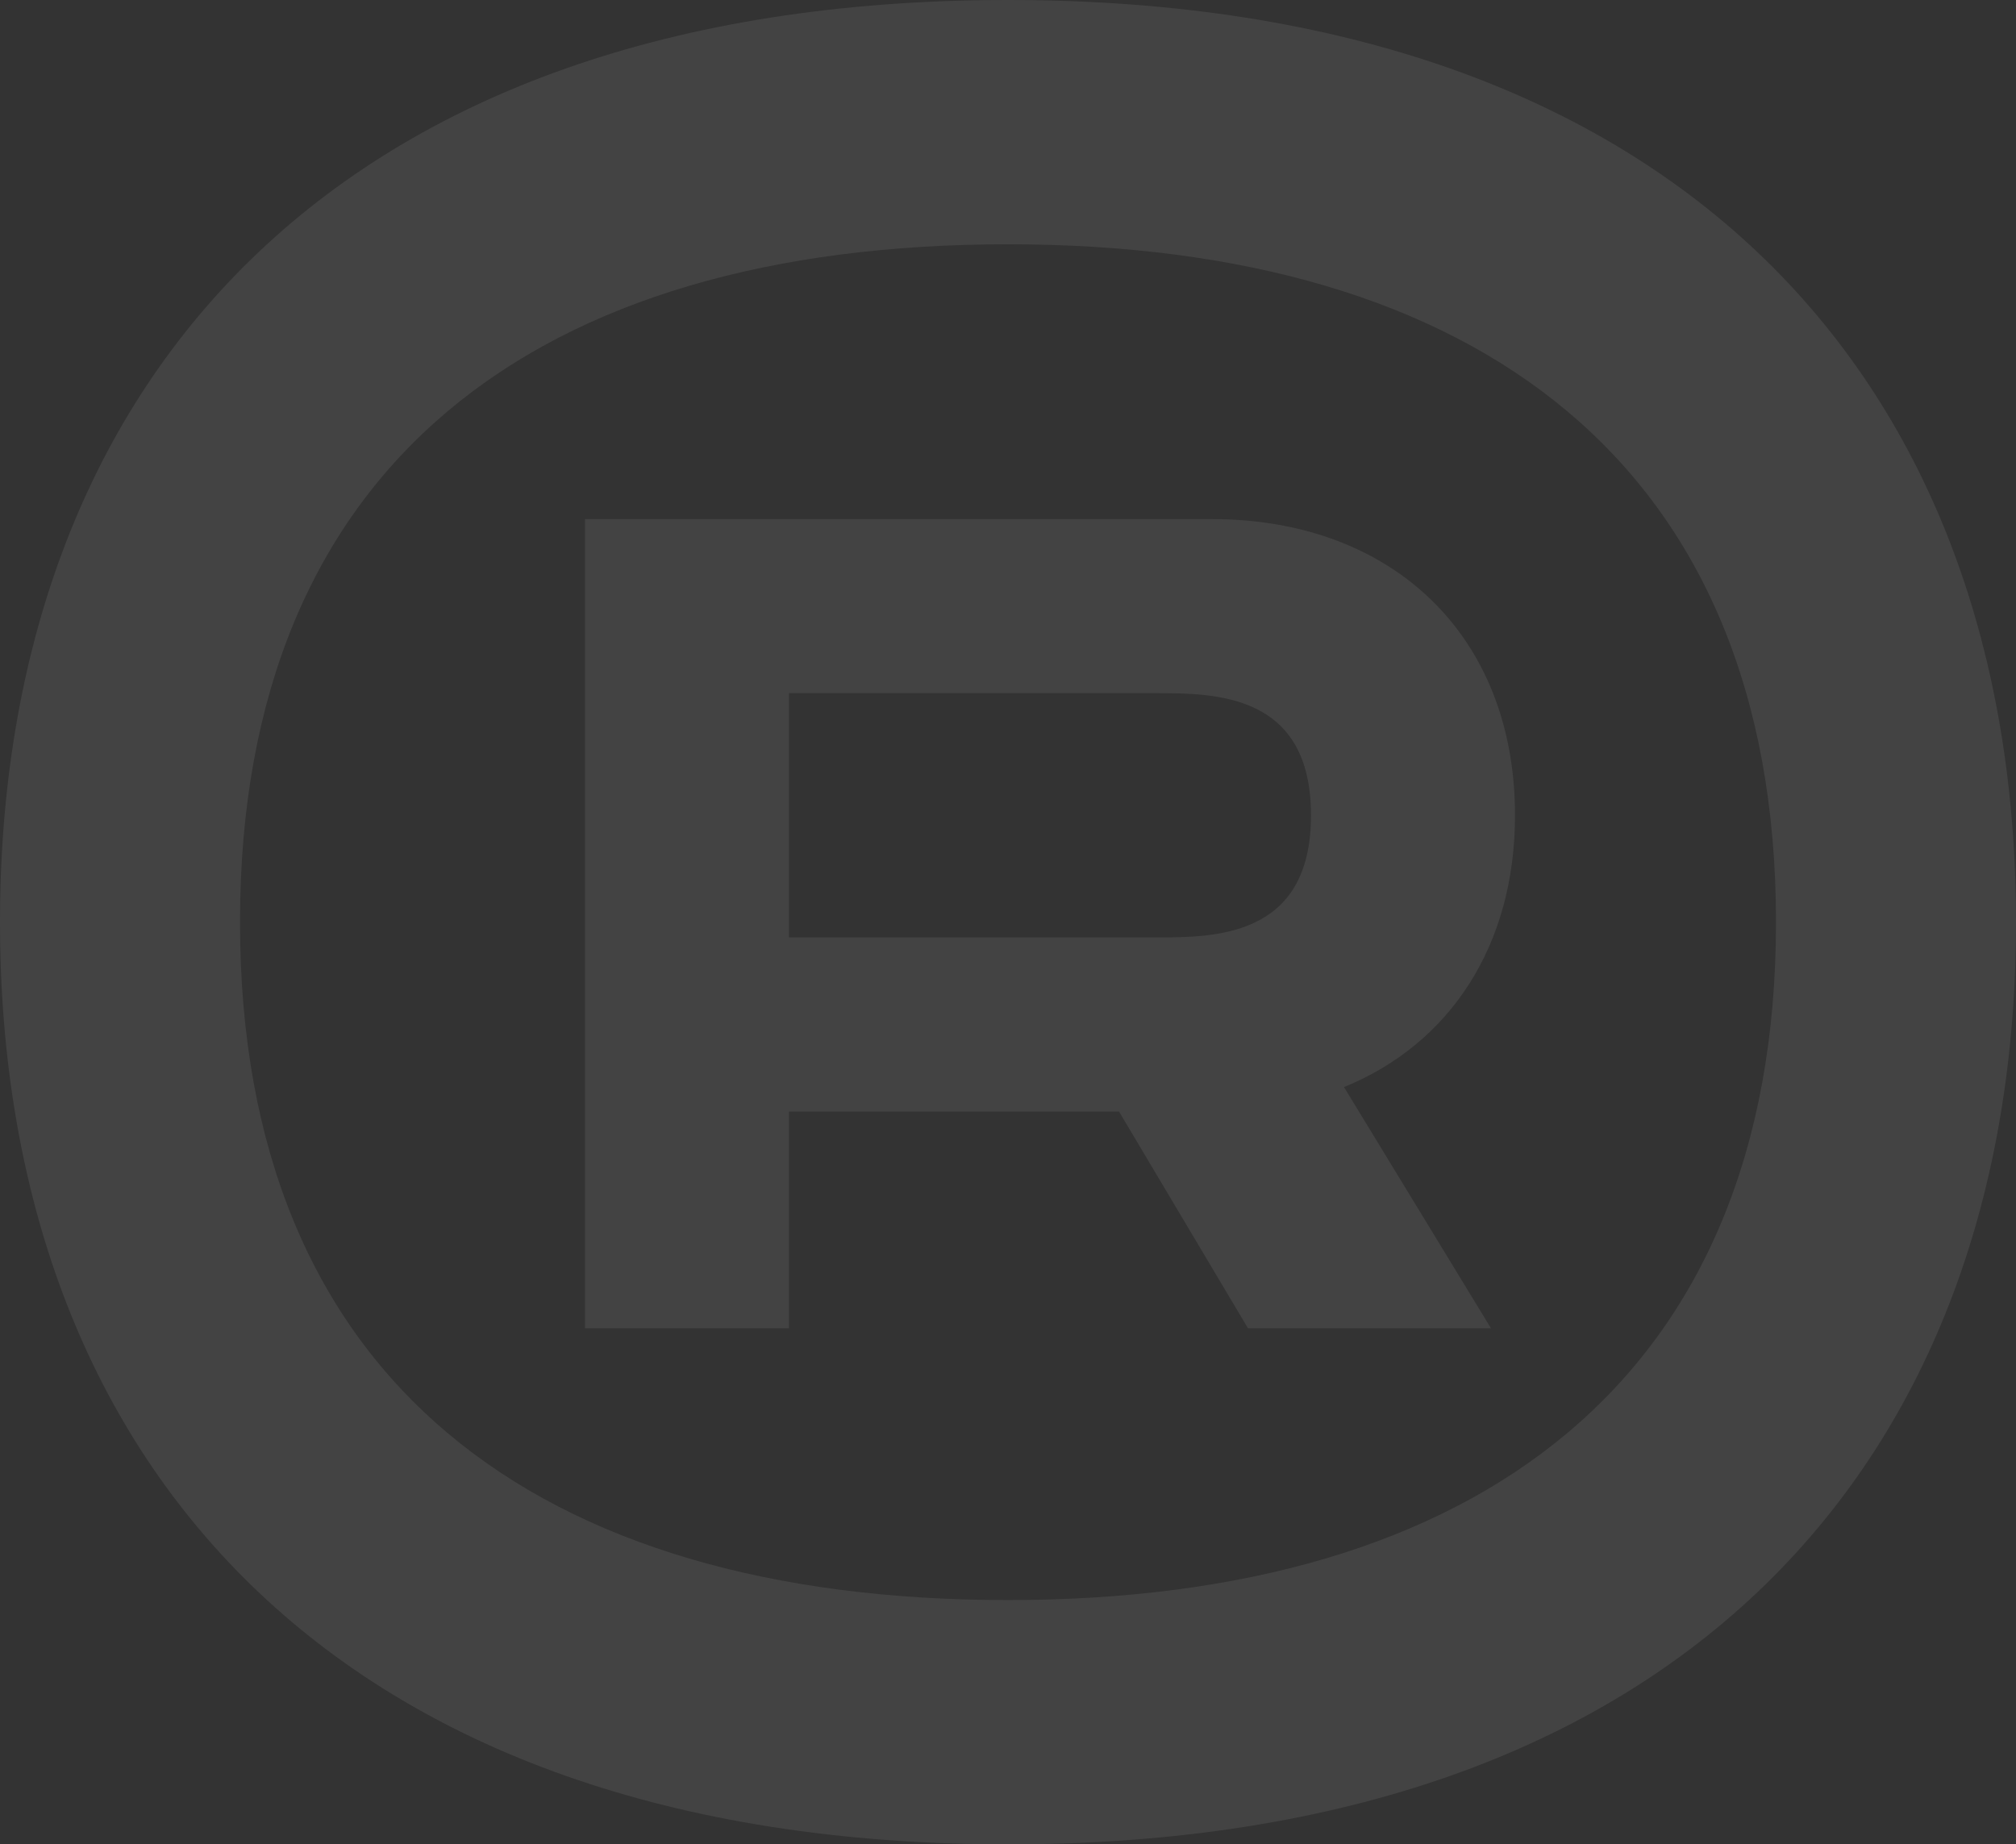 <svg width="741" height="678" viewBox="0 0 741 678" fill="none" xmlns="http://www.w3.org/2000/svg">
<rect x="0" y="0" width="741" height="678" fill="#333333" stroke="none"/>
<path d="M370.5 0C122.397 0 0 141.437 0 339C0 536.563 122.397 678 370.5 678C618.603 678 741 536.563 741 339C741 141.437 618.603 0 370.5 0ZM370.5 588.199C197.38 588.199 88.214 507.378 88.214 339C88.214 170.623 197.38 89.801 370.5 89.801C542.518 89.801 652.786 170.623 652.786 339C652.786 507.378 542.518 588.199 370.5 588.199ZM556.853 299.712C556.853 233.483 511.643 190.828 445.482 190.828L215.022 190.828L215.022 488.295H290.004V408.596H411.299L458.714 488.295L548.031 488.295L494 399.616C532.594 383.901 556.853 347.98 556.853 299.712ZM290.004 254.811H424.531C446.585 254.811 481.871 254.811 481.871 299.712C481.871 344.613 446.585 344.613 424.531 344.613H290.004V254.811Z" fill="white" fill-opacity="0.08"/>
</svg>
